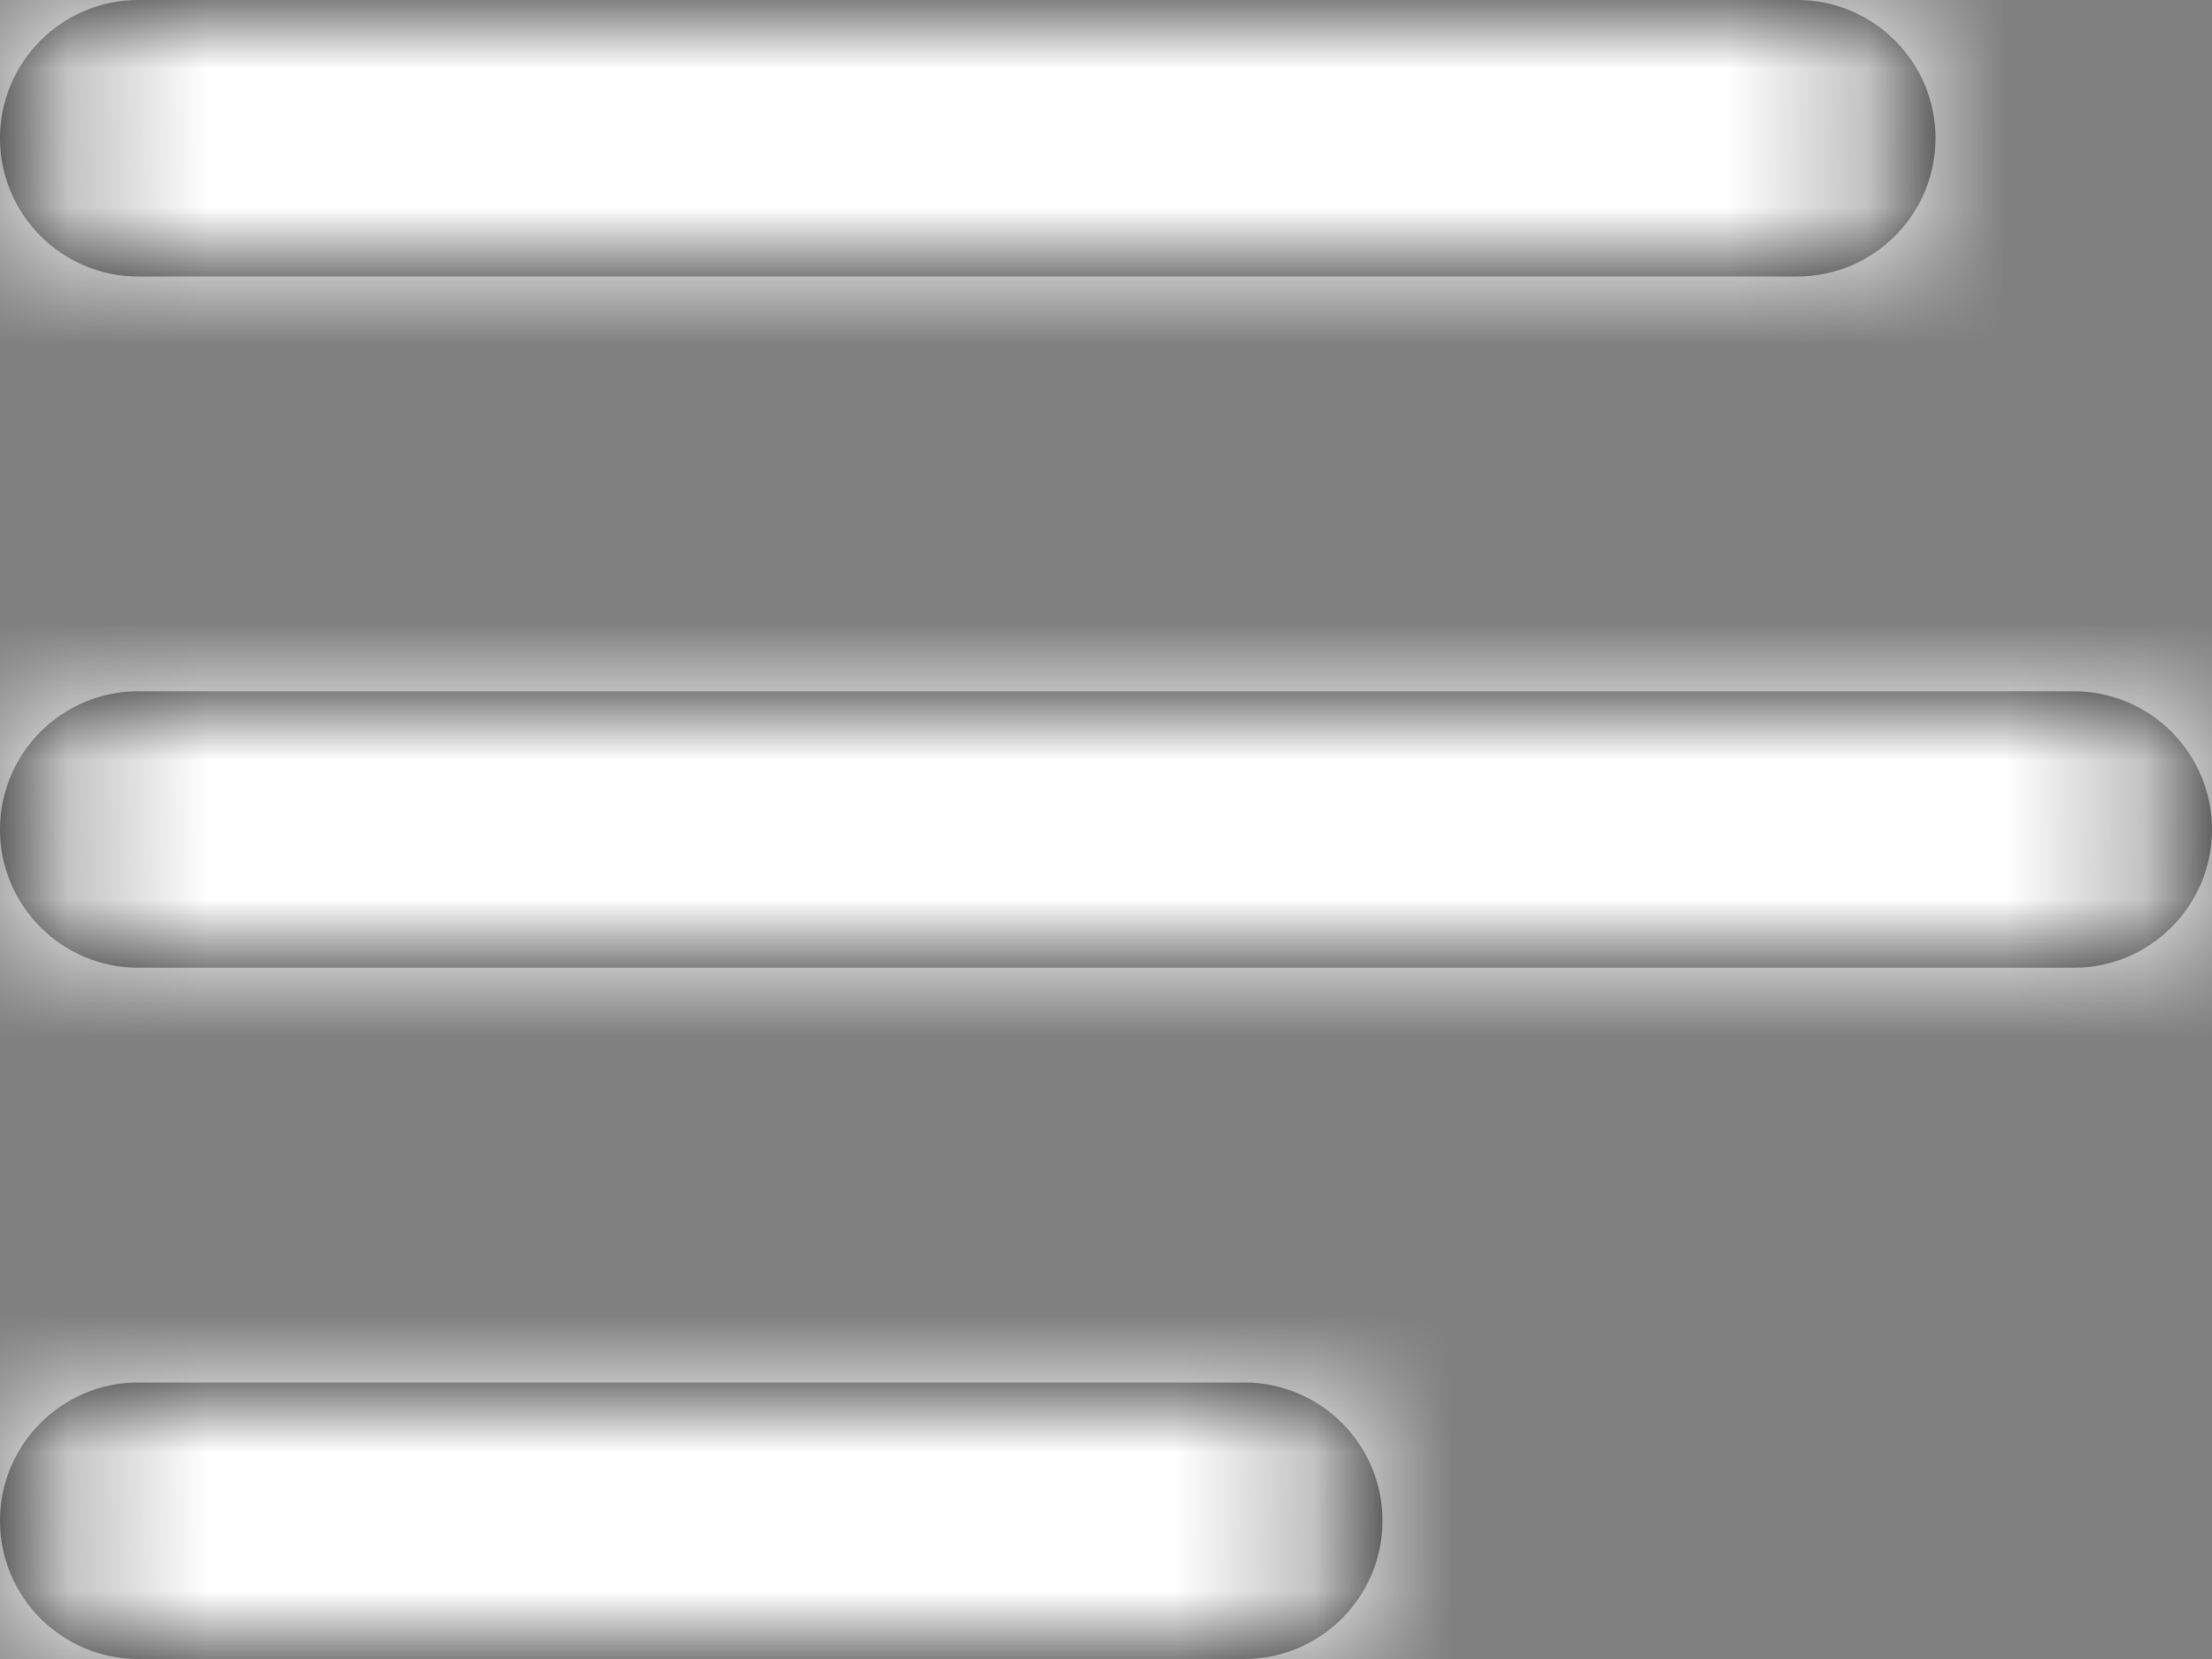 <?xml version="1.0" encoding="UTF-8"?>
<svg width="16px" height="12px" viewBox="0 0 16 12" version="1.1" xmlns="http://www.w3.org/2000/svg" xmlns:xlink="http://www.w3.org/1999/xlink">
    <rect x="0" y="0" width="16" height="12" fill="#808080" stroke="none"/>
    <!-- Generator: Sketch 48.2 (47327) - http://www.bohemiancoding.com/sketch -->
    <title>Icons/Menu</title>
    <desc>Created with Sketch.</desc>
    <defs>
        <path d="M9,12 C9.552,12 10,11.552 10,11 C10,10.448 9.552,10 9,10 L1,10 C0.448,10 0,10.448 0,11 C0,11.552 0.448,12 1,12 L9,12 Z M15,7 C15.552,7 16,6.552 16,6 C16,5.448 15.552,5 15,5 L1,5 C0.448,5 1.77635684e-15,5.448 1.77635684e-15,6 C1.77635684e-15,6.552 0.448,7 1,7 L15,7 Z M13,2 C13.552,2 14,1.552 14,1 C14,0.448 13.552,0 13,0 L1,0 C0.448,0 0,0.448 0,1 C0,1.552 0.448,2 1,2 L13,2 Z" id="path-1"></path>
    </defs>
    <g id="Navigation-Bar/1" stroke="none" stroke-width="1" fill="none" fill-rule="evenodd" transform="translate(-30, -29)">
        <g id="Icons/Menu" transform="translate(30, 27)">
            <g id="Group-2" transform="translate(0, 2)">
                <mask id="mask-2" fill="white">
                    <use xlink:href="#path-1"></use>
                </mask>
                <use id="Mask" fill="#000000" fill-rule="nonzero" xlink:href="#path-1"></use>
                <g id="↳Tint/Light" mask="url(#mask-2)" fill="#FFFFFF">
                    <g transform="translate(-292, -294)" id="Color">
                        <rect x="0" y="0" width="600" height="600"></rect>
                    </g>
                </g>
            </g>
        </g>
    </g>
</svg>